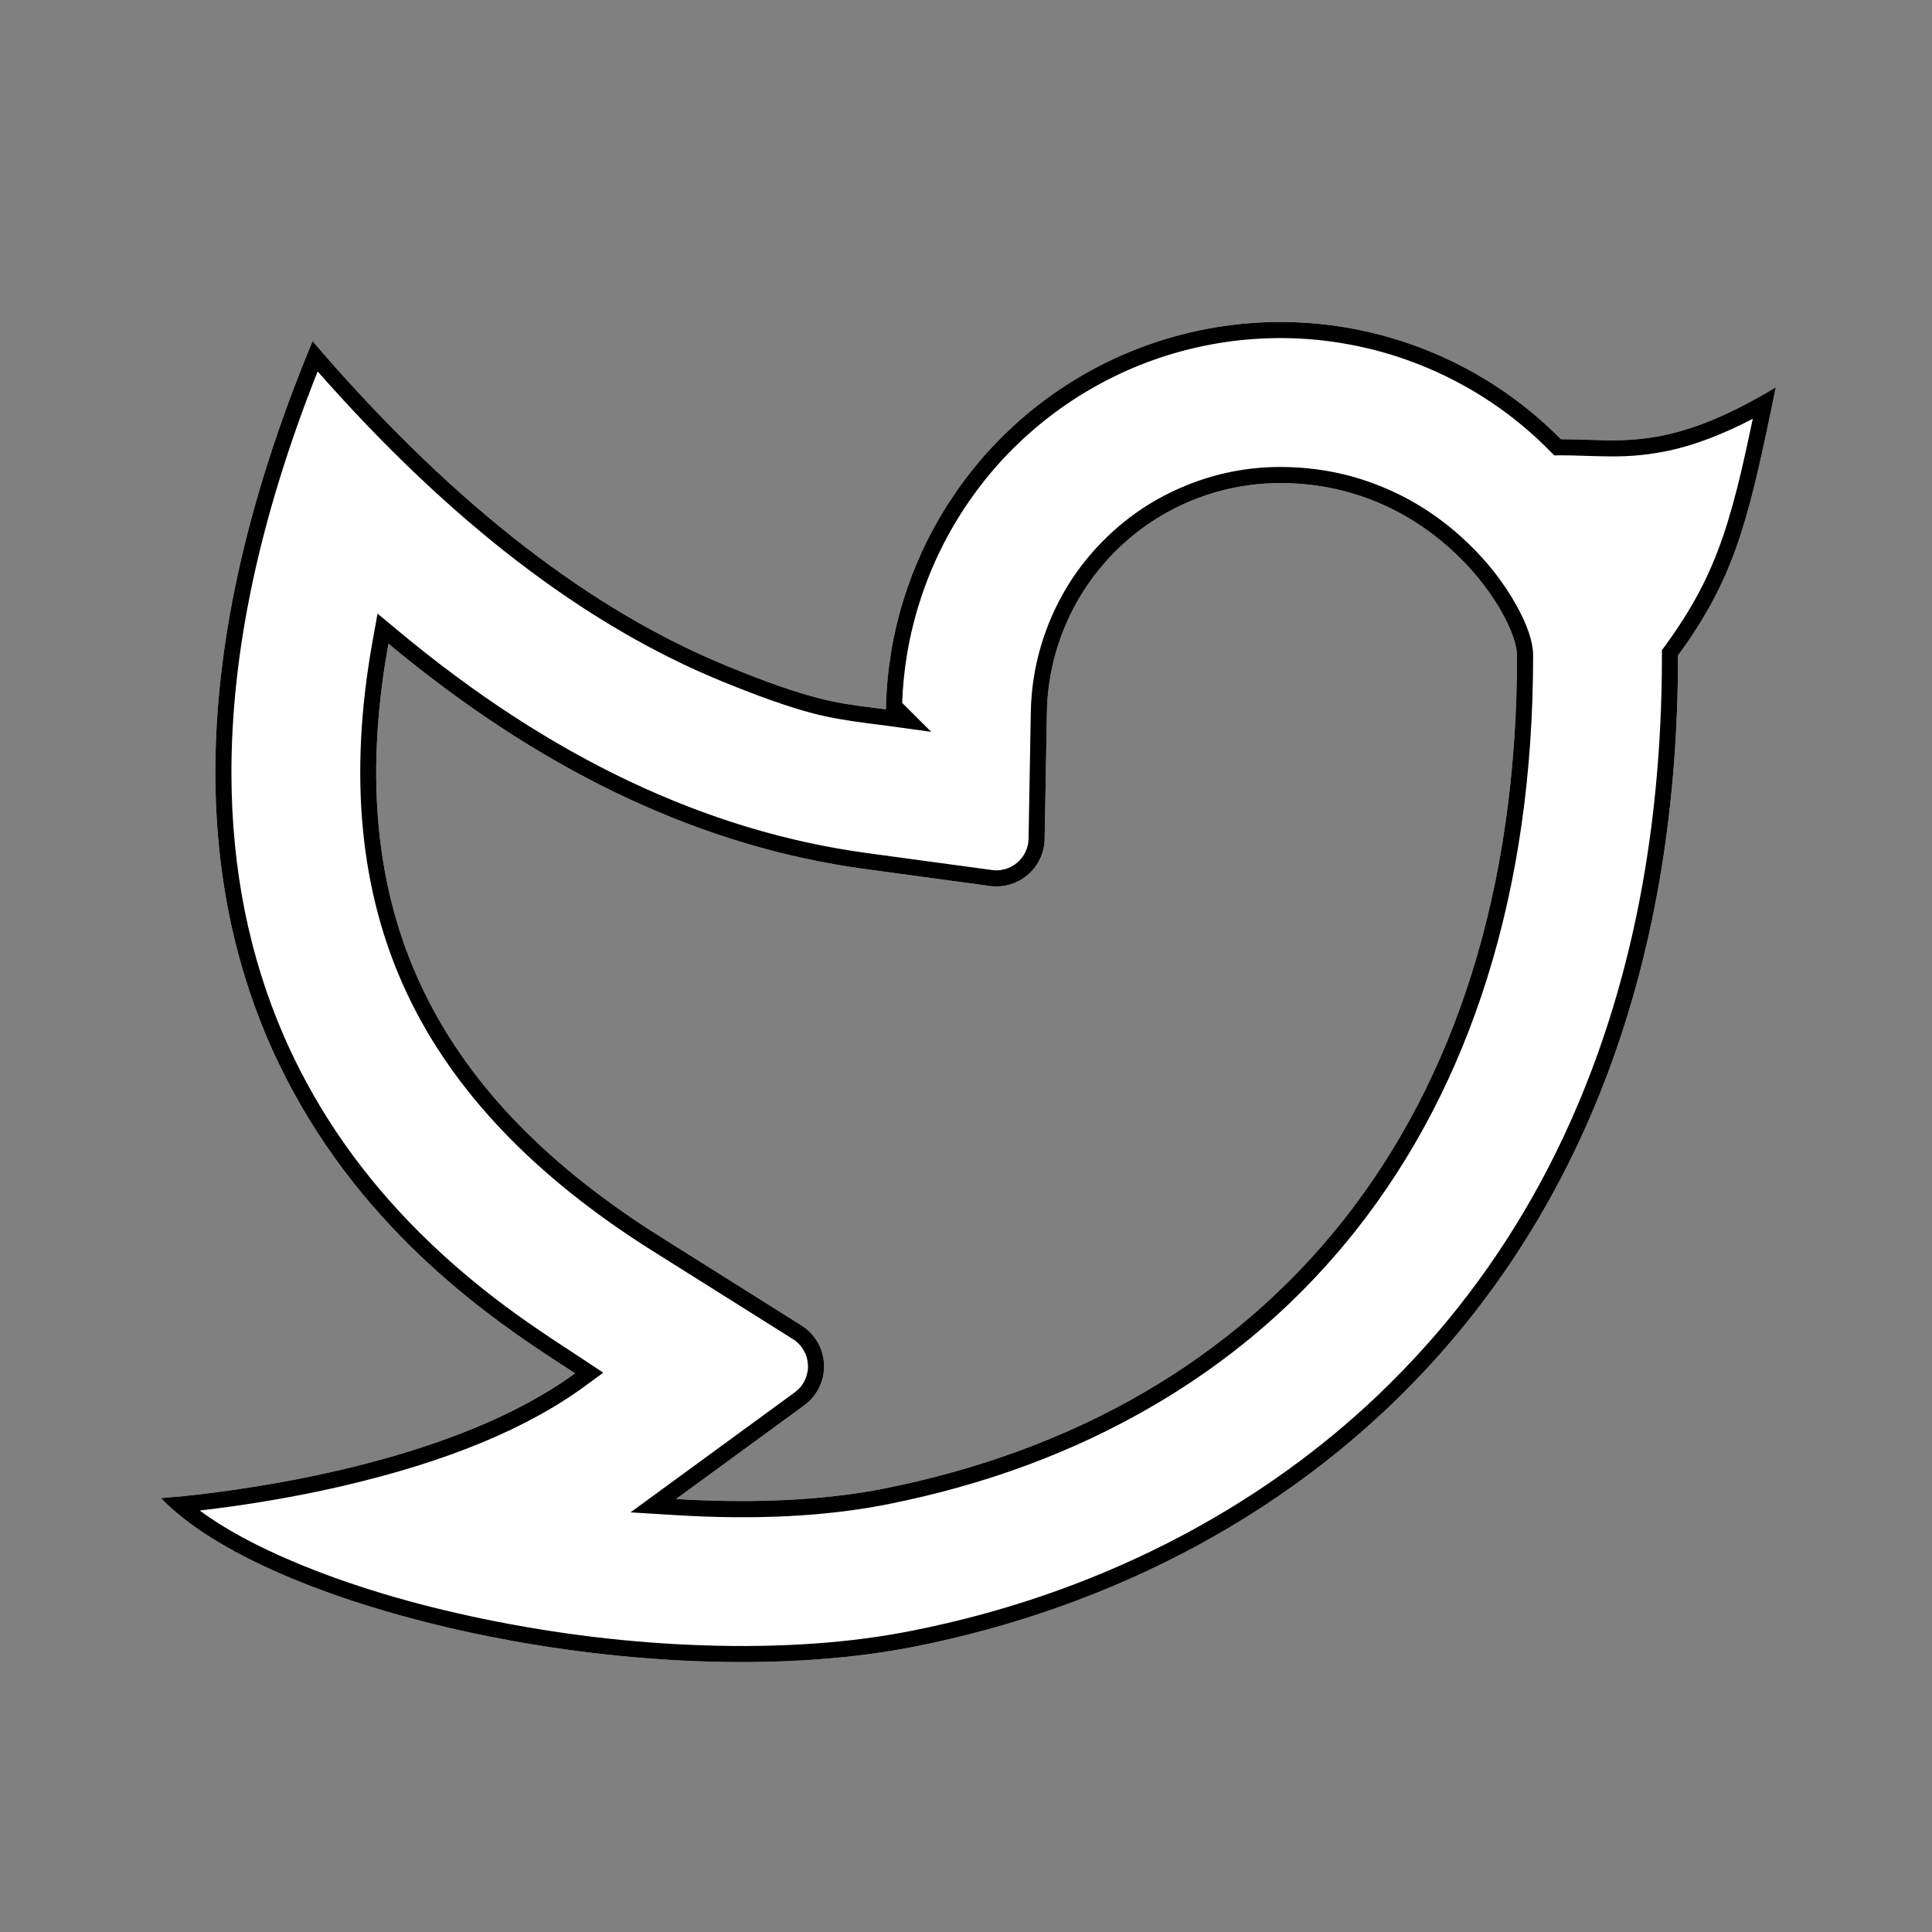 <svg viewBox="0 0 24 24" xmlns="http://www.w3.org/2000/svg" xmlns:xlink="http://www.w3.org/1999/xlink" width="24" height="24" fill="none">
	<rect x="0" y="0" width="24" height="24" fill="#808080" stroke="none"/>
	<rect id="Icon-Twitter" width="24" height="24" x="0" y="0" fill="rgb(255,255,255)" fill-opacity="0" />
	<g id="Group">
		<path id="Vector" d="M-5 0L19 0L19 24L-5 24L-5 0Z" fill-rule="nonzero" />
		<path id="Vector" d="M15.905 6.001C15.145 6.001 14.415 6.299 13.873 6.832C13.331 7.364 13.019 8.088 13.005 8.848L12.977 10.423C12.975 10.508 12.956 10.591 12.92 10.668C12.884 10.744 12.832 10.812 12.768 10.867C12.703 10.922 12.628 10.963 12.547 10.987C12.466 11.011 12.381 11.018 12.297 11.006L10.736 10.794C8.682 10.514 6.714 9.568 4.826 7.995C4.228 11.305 5.396 13.598 8.209 15.367L9.956 16.465C10.039 16.517 10.108 16.589 10.157 16.674C10.206 16.759 10.233 16.855 10.236 16.953C10.24 17.051 10.219 17.148 10.176 17.236C10.133 17.324 10.069 17.401 9.99 17.458L8.398 18.621C9.345 18.68 10.244 18.638 10.99 18.49C15.708 17.548 18.845 13.998 18.845 8.142C18.845 7.664 17.833 6.001 15.905 6.001ZM11.005 8.811C11.023 7.847 11.324 6.91 11.872 6.117C12.419 5.323 13.189 4.709 14.084 4.351C14.979 3.993 15.96 3.906 16.904 4.103C17.848 4.3 18.712 4.77 19.39 5.456C20.101 5.451 20.706 5.631 22.059 4.811C21.724 6.451 21.559 7.163 20.845 8.142C20.845 15.784 16.148 19.5 11.382 20.451C8.114 21.103 3.362 20.032 2 18.61C2.694 18.556 5.514 18.253 7.144 17.06C5.765 16.151 0.276 12.921 3.883 4.237C5.576 6.214 7.293 7.56 9.033 8.274C10.191 8.749 10.475 8.739 11.006 8.812L11.005 8.811Z" fill="rgb(255,255,255)" fill-rule="nonzero" />
		<path id="Vector" d="M19.39 5.456C18.712 4.77 17.848 4.3 16.904 4.103C15.96 3.906 14.979 3.993 14.084 4.351C13.189 4.709 12.419 5.323 11.872 6.117C11.362 6.855 11.065 7.718 11.013 8.611C11.009 8.678 11.006 8.745 11.005 8.811L11.006 8.812C10.936 8.803 10.87 8.794 10.806 8.786C10.384 8.733 10.038 8.686 9.033 8.274C7.343 7.581 5.675 6.291 4.029 4.407C3.981 4.351 3.932 4.294 3.883 4.237C3.854 4.307 3.826 4.376 3.798 4.445C0.499 12.637 5.364 15.899 6.964 16.943C6.979 16.953 6.993 16.962 7.008 16.971C7.057 17.003 7.102 17.033 7.144 17.06C7.086 17.102 7.027 17.143 6.967 17.183C5.485 18.163 3.198 18.492 2.263 18.587C2.157 18.597 2.068 18.605 2 18.61C2.059 18.672 2.125 18.734 2.197 18.794C3.773 20.122 8.256 21.075 11.382 20.451C16.148 19.5 20.845 15.784 20.845 8.142C21.52 7.218 21.704 6.531 22.005 5.075C22.022 4.99 22.04 4.902 22.059 4.811C21.979 4.86 21.902 4.905 21.827 4.946C20.831 5.501 20.266 5.482 19.717 5.463C19.608 5.459 19.5 5.456 19.39 5.456ZM21.774 5.202C21.398 5.398 21.047 5.531 20.723 5.6C20.547 5.637 20.366 5.66 20.179 5.667C20.069 5.671 19.912 5.67 19.71 5.663C19.569 5.658 19.462 5.656 19.391 5.656L19.307 5.657L19.248 5.597C19.085 5.432 18.913 5.281 18.73 5.144C18.547 5.006 18.354 4.882 18.151 4.772C17.948 4.661 17.739 4.567 17.524 4.488C17.31 4.409 17.089 4.346 16.863 4.299C16.637 4.252 16.409 4.221 16.181 4.208C15.953 4.194 15.723 4.198 15.493 4.218C15.263 4.238 15.036 4.275 14.814 4.328C14.591 4.381 14.373 4.45 14.158 4.536C13.944 4.622 13.738 4.723 13.54 4.838C13.342 4.953 13.153 5.082 12.972 5.227C12.792 5.371 12.623 5.527 12.467 5.694C12.311 5.861 12.168 6.04 12.036 6.23C11.905 6.42 11.789 6.618 11.688 6.823C11.586 7.029 11.501 7.241 11.43 7.461C11.359 7.681 11.305 7.904 11.267 8.13C11.235 8.328 11.214 8.528 11.207 8.731L11.568 9.091L10.979 9.01C10.937 9.005 10.876 8.997 10.796 8.987C10.516 8.952 10.283 8.91 10.097 8.861C9.802 8.784 9.422 8.65 8.957 8.459C7.261 7.763 5.591 6.482 3.946 4.614C3.225 6.429 2.869 8.103 2.875 9.635C2.88 10.803 3.097 11.88 3.524 12.865C3.586 13.008 3.653 13.149 3.724 13.288C4.155 14.133 4.748 14.9 5.501 15.587C5.775 15.837 6.074 16.08 6.397 16.314C6.582 16.448 6.822 16.611 7.117 16.803C7.18 16.845 7.226 16.875 7.254 16.893L7.494 17.052L7.262 17.222C6.543 17.748 5.544 18.16 4.266 18.457C3.826 18.56 3.369 18.644 2.895 18.711C2.752 18.731 2.614 18.749 2.481 18.764C2.781 18.987 3.174 19.201 3.659 19.405C4.344 19.694 5.13 19.93 6.017 20.113C6.925 20.3 7.832 20.409 8.736 20.439C9.699 20.471 10.568 20.41 11.343 20.255C12.455 20.033 13.498 19.676 14.474 19.184C14.575 19.133 14.676 19.08 14.776 19.026C15.637 18.559 16.411 18 17.098 17.35C17.325 17.134 17.543 16.909 17.751 16.674C17.919 16.484 18.079 16.289 18.232 16.088C18.913 15.197 19.452 14.197 19.848 13.088C20.379 11.605 20.645 9.956 20.645 8.142L20.645 8.077L20.683 8.024C20.855 7.79 20.997 7.564 21.112 7.346C21.224 7.134 21.321 6.905 21.405 6.66C21.482 6.435 21.558 6.162 21.634 5.84C21.671 5.684 21.717 5.471 21.774 5.202ZM14.2 6.311C14.033 6.421 13.878 6.547 13.733 6.689C13.588 6.831 13.459 6.985 13.346 7.149C13.234 7.314 13.137 7.489 13.057 7.676C12.977 7.862 12.916 8.053 12.874 8.248C12.832 8.443 12.809 8.642 12.805 8.845L12.777 10.42C12.777 10.447 12.773 10.473 12.768 10.499C12.761 10.528 12.752 10.555 12.739 10.582C12.727 10.608 12.712 10.632 12.695 10.654C12.678 10.676 12.659 10.697 12.637 10.715C12.616 10.734 12.593 10.75 12.568 10.763C12.544 10.777 12.518 10.787 12.491 10.795C12.463 10.803 12.436 10.808 12.408 10.811C12.38 10.813 12.352 10.812 12.324 10.808L10.763 10.596C8.768 10.324 6.832 9.406 4.954 7.842L4.69 7.622L4.629 7.96C4.327 9.634 4.469 11.096 5.057 12.344C5.627 13.554 6.642 14.618 8.103 15.537L9.85 16.635C9.878 16.652 9.903 16.673 9.925 16.696C9.948 16.719 9.967 16.745 9.983 16.774C10 16.803 10.013 16.832 10.022 16.863C10.03 16.894 10.035 16.927 10.037 16.96C10.038 16.993 10.035 17.025 10.028 17.057C10.021 17.088 10.011 17.119 9.996 17.149C9.982 17.178 9.964 17.206 9.944 17.23C9.923 17.255 9.899 17.277 9.872 17.297L7.833 18.787L8.386 18.821C9.383 18.883 10.264 18.838 11.029 18.686C12.239 18.445 13.332 18.04 14.308 17.472C14.944 17.103 15.52 16.67 16.035 16.175C16.323 15.897 16.593 15.6 16.844 15.283C17.558 14.379 18.101 13.337 18.472 12.157C18.854 10.941 19.045 9.603 19.045 8.142C19.045 7.974 18.974 7.763 18.831 7.508C18.679 7.237 18.481 6.984 18.237 6.748C18.019 6.539 17.782 6.362 17.527 6.22C17.44 6.171 17.351 6.127 17.259 6.086C17.109 6.019 16.956 5.964 16.799 5.92C16.512 5.841 16.214 5.801 15.905 5.801C15.702 5.801 15.503 5.82 15.307 5.859C15.112 5.897 14.92 5.955 14.732 6.032C14.544 6.109 14.366 6.202 14.2 6.311ZM13.873 6.832C14.415 6.299 15.145 6.001 15.905 6.001C17.833 6.001 18.845 7.664 18.845 8.142C18.845 13.998 15.708 17.548 10.99 18.49C10.328 18.622 9.545 18.669 8.715 18.637C8.61 18.633 8.504 18.628 8.398 18.621L8.653 18.435L9.99 17.458C10.069 17.401 10.133 17.324 10.176 17.236C10.219 17.148 10.24 17.051 10.236 16.953C10.233 16.855 10.206 16.759 10.157 16.674C10.108 16.589 10.039 16.517 9.956 16.465L8.209 15.367C5.461 13.639 4.283 11.411 4.787 8.223C4.799 8.148 4.812 8.072 4.826 7.995C4.885 8.045 4.944 8.093 5.003 8.141C6.837 9.627 8.746 10.523 10.736 10.794L12.297 11.006C12.381 11.018 12.466 11.011 12.547 10.987C12.628 10.963 12.703 10.922 12.768 10.867C12.832 10.812 12.884 10.744 12.92 10.668C12.956 10.591 12.975 10.508 12.977 10.423L13.005 8.848C13.019 8.088 13.331 7.364 13.873 6.832Z" fill="rgb(0,0,0)" fill-rule="evenodd" />
	</g>
</svg>
